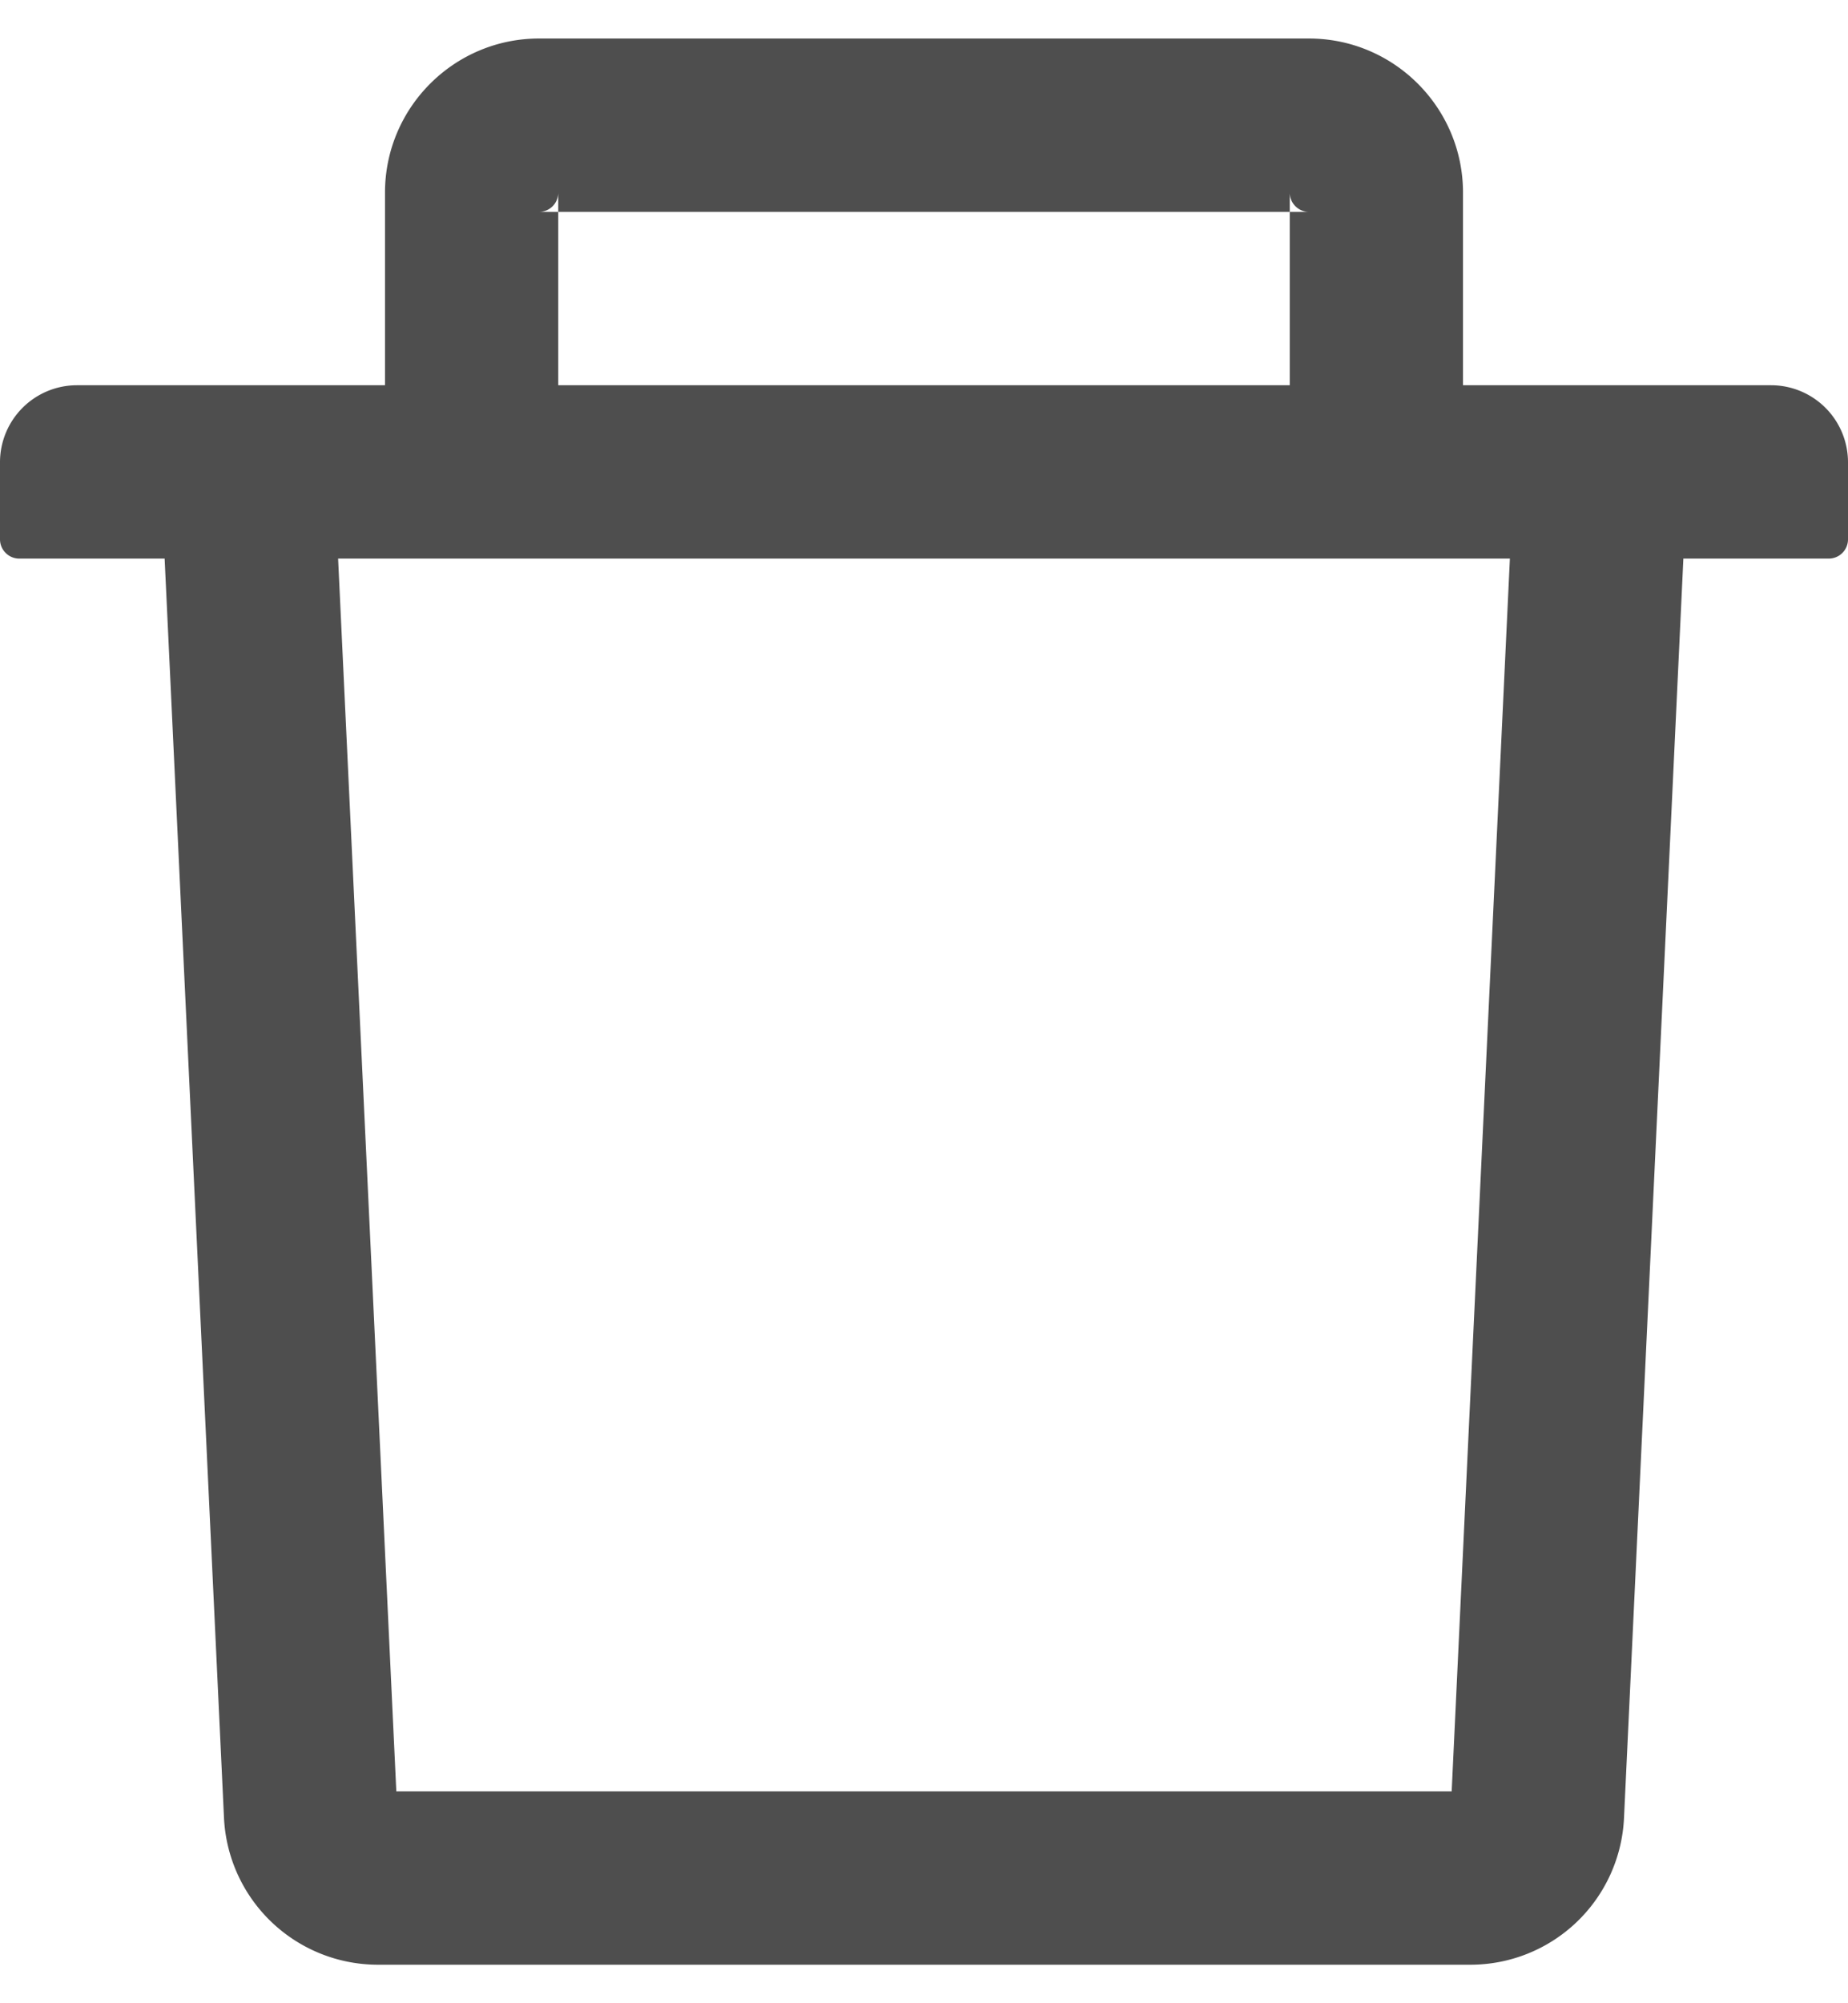 <svg width="24" height="26" fill="none" xmlns="http://www.w3.org/2000/svg"><path d="M7.25 2.75H7a.25.25 0 00.25-.25v.25h9.5V2.5c0 .138.113.25.25.25h-.25V5H19V2.5c0-1.103-.897-2-2-2H7c-1.103 0-2 .897-2 2V5h2.25V2.75zM23 5H1a1 1 0 00-1 1v1c0 .138.113.25.25.25h1.888l.771 16.344A2.002 2.002 0 004.906 25.5h14.188a1.997 1.997 0 001.997-1.906l.771-16.344h1.888A.25.25 0 0024 7V6a1 1 0 00-1-1zm-4.147 18.25H5.147l-.756-16h15.218l-.756 16z" fill="#4E4E4E"/></svg>